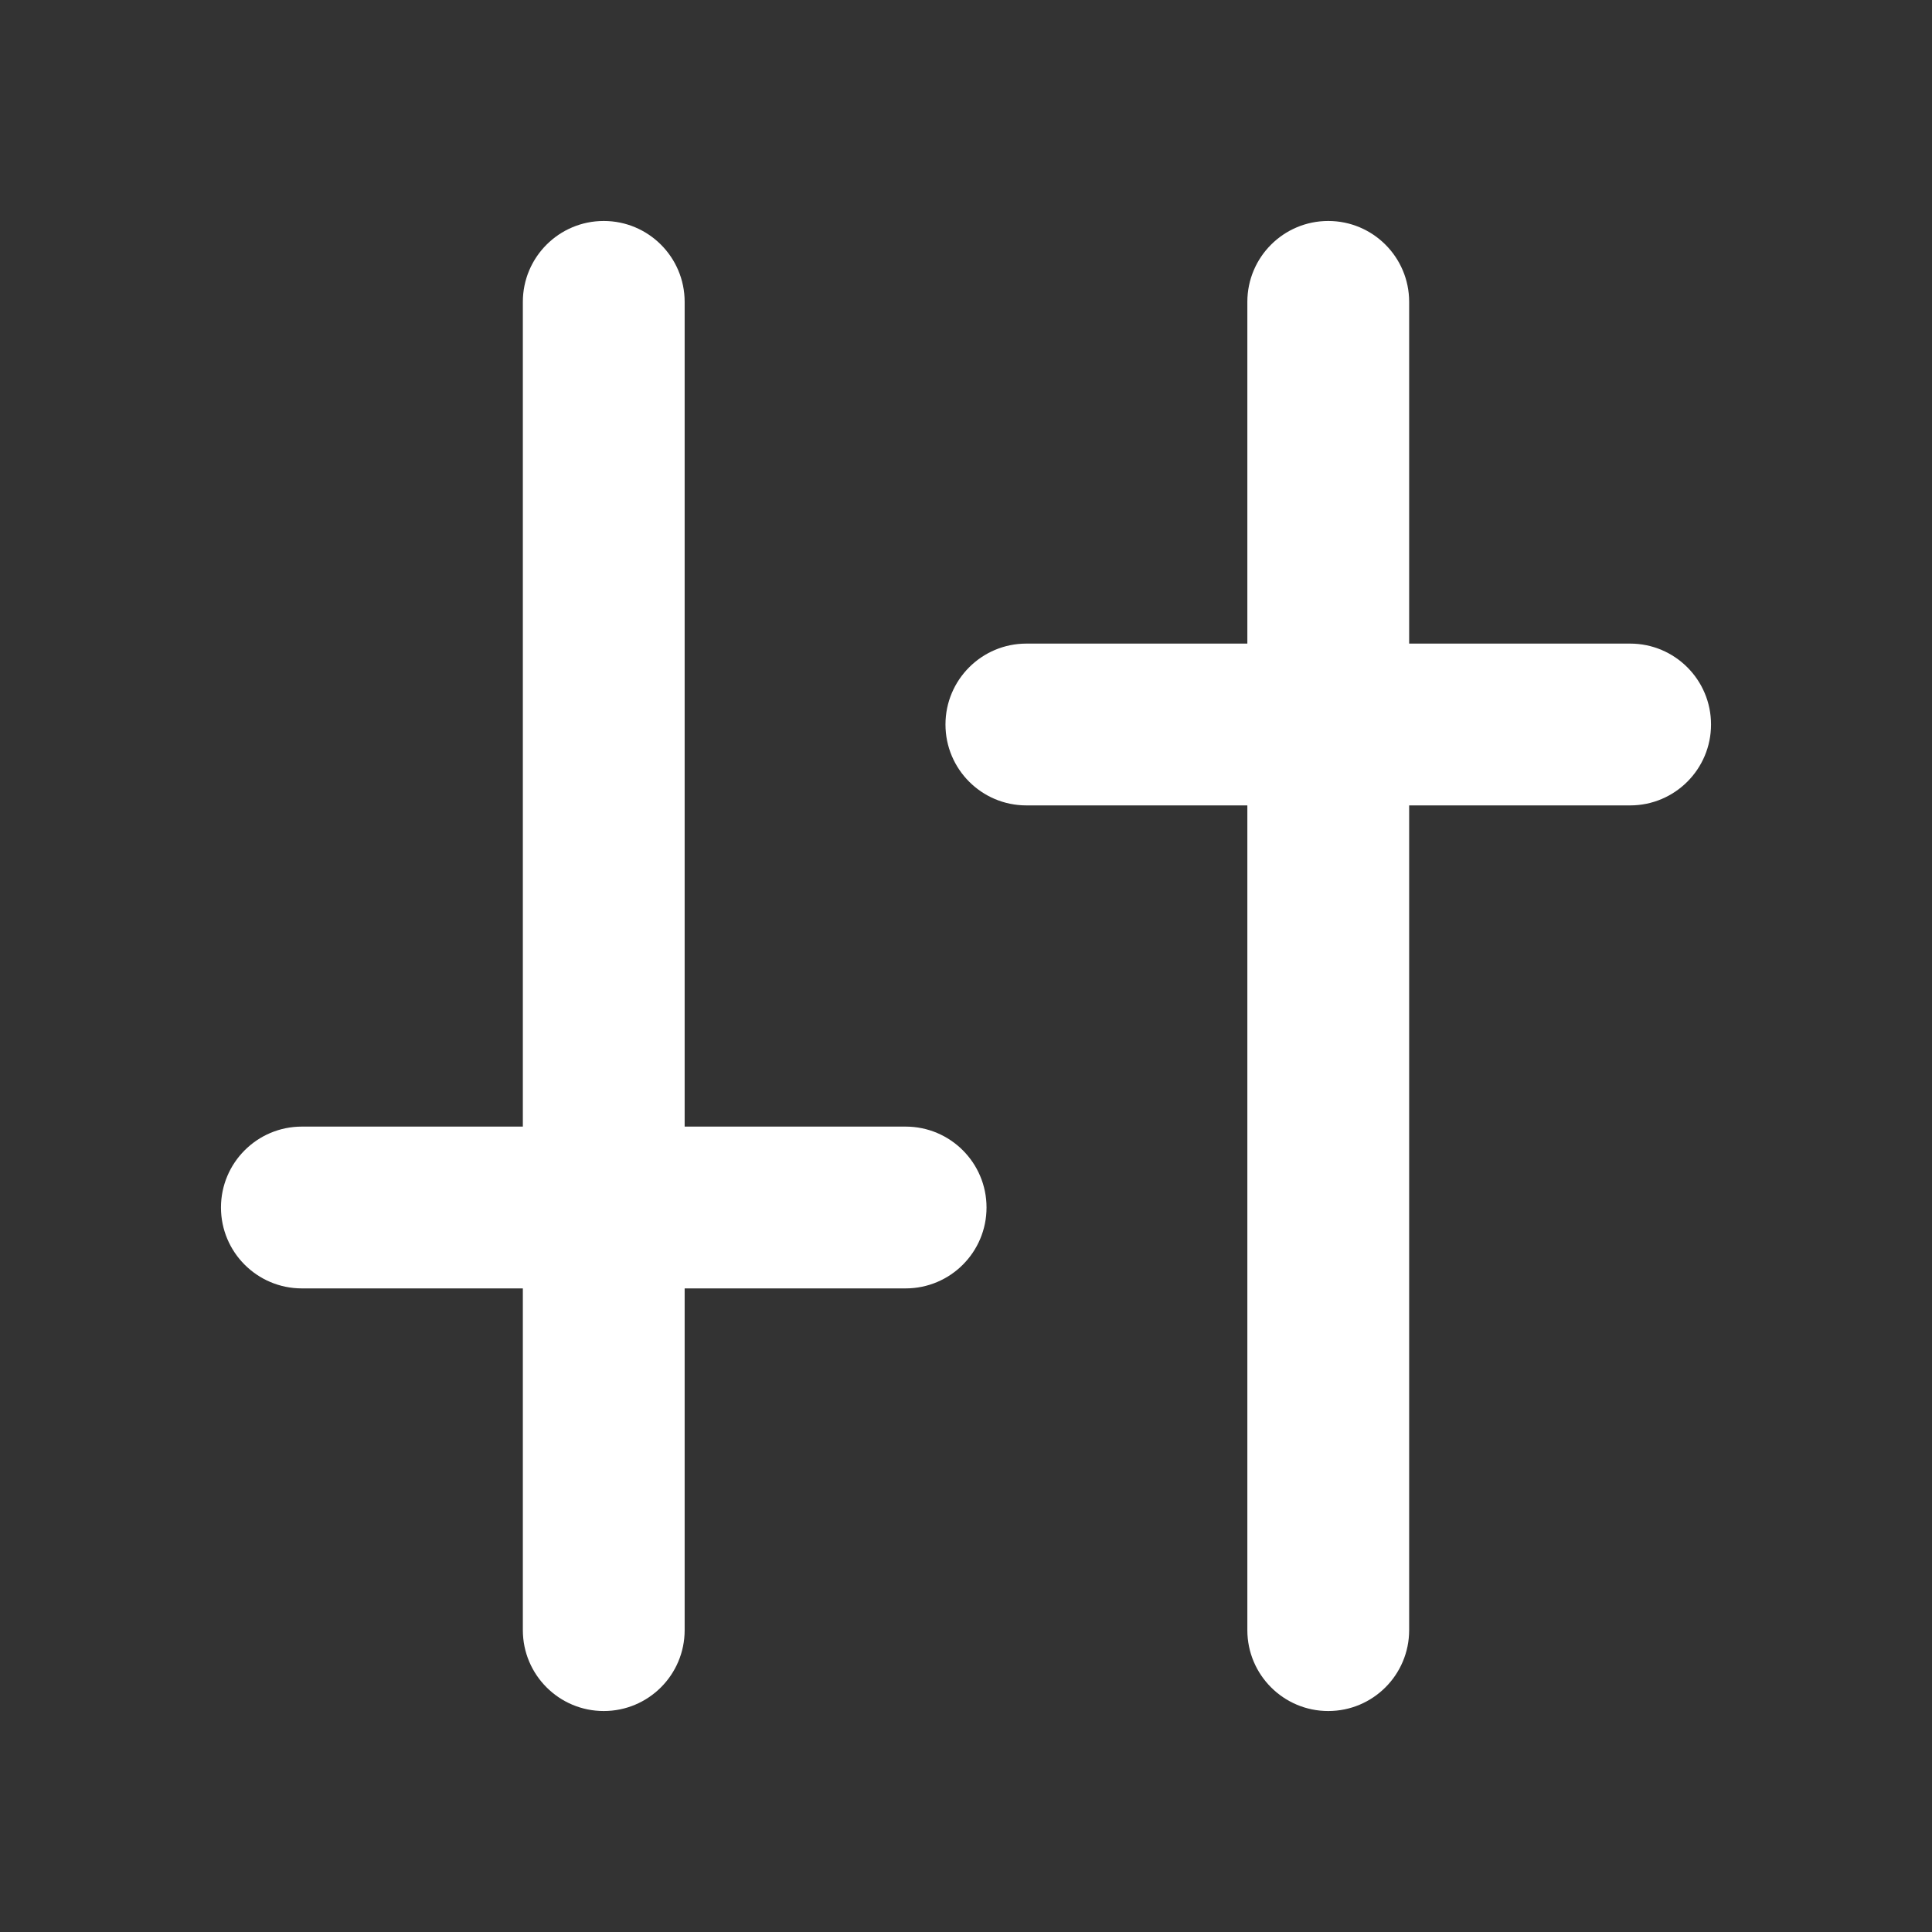 <svg xmlns="http://www.w3.org/2000/svg" width="16" height="16" viewBox="0 0 16 16" fill="#ffffff86"><rect x="0" y="0" width="16" height="16" fill="#333333" stroke="none"/><path d="M14.17,6c0,.37-.3,.67-.67,.67h-1.83v6.83c0,.37-.3,.67-.67,.67s-.67-.3-.67-.67V6.67h-1.83c-.37,0-.67-.3-.67-.67s.3-.67,.67-.67h1.83V2.5c0-.37,.3-.67,.67-.67s.67,.3,.67,.67v2.83h1.83c.37,0,.67,.3,.67,.67Zm-6.67,3.33h-1.83V2.5c0-.37-.3-.67-.67-.67s-.67,.3-.67,.67v6.83h-1.83c-.37,0-.67,.3-.67,.67s.3,.67,.67,.67h1.83v2.83c0,.37,.3,.67,.67,.67s.67-.3,.67-.67v-2.83h1.83c.37,0,.67-.3,.67-.67s-.3-.67-.67-.67Z"/></svg>
